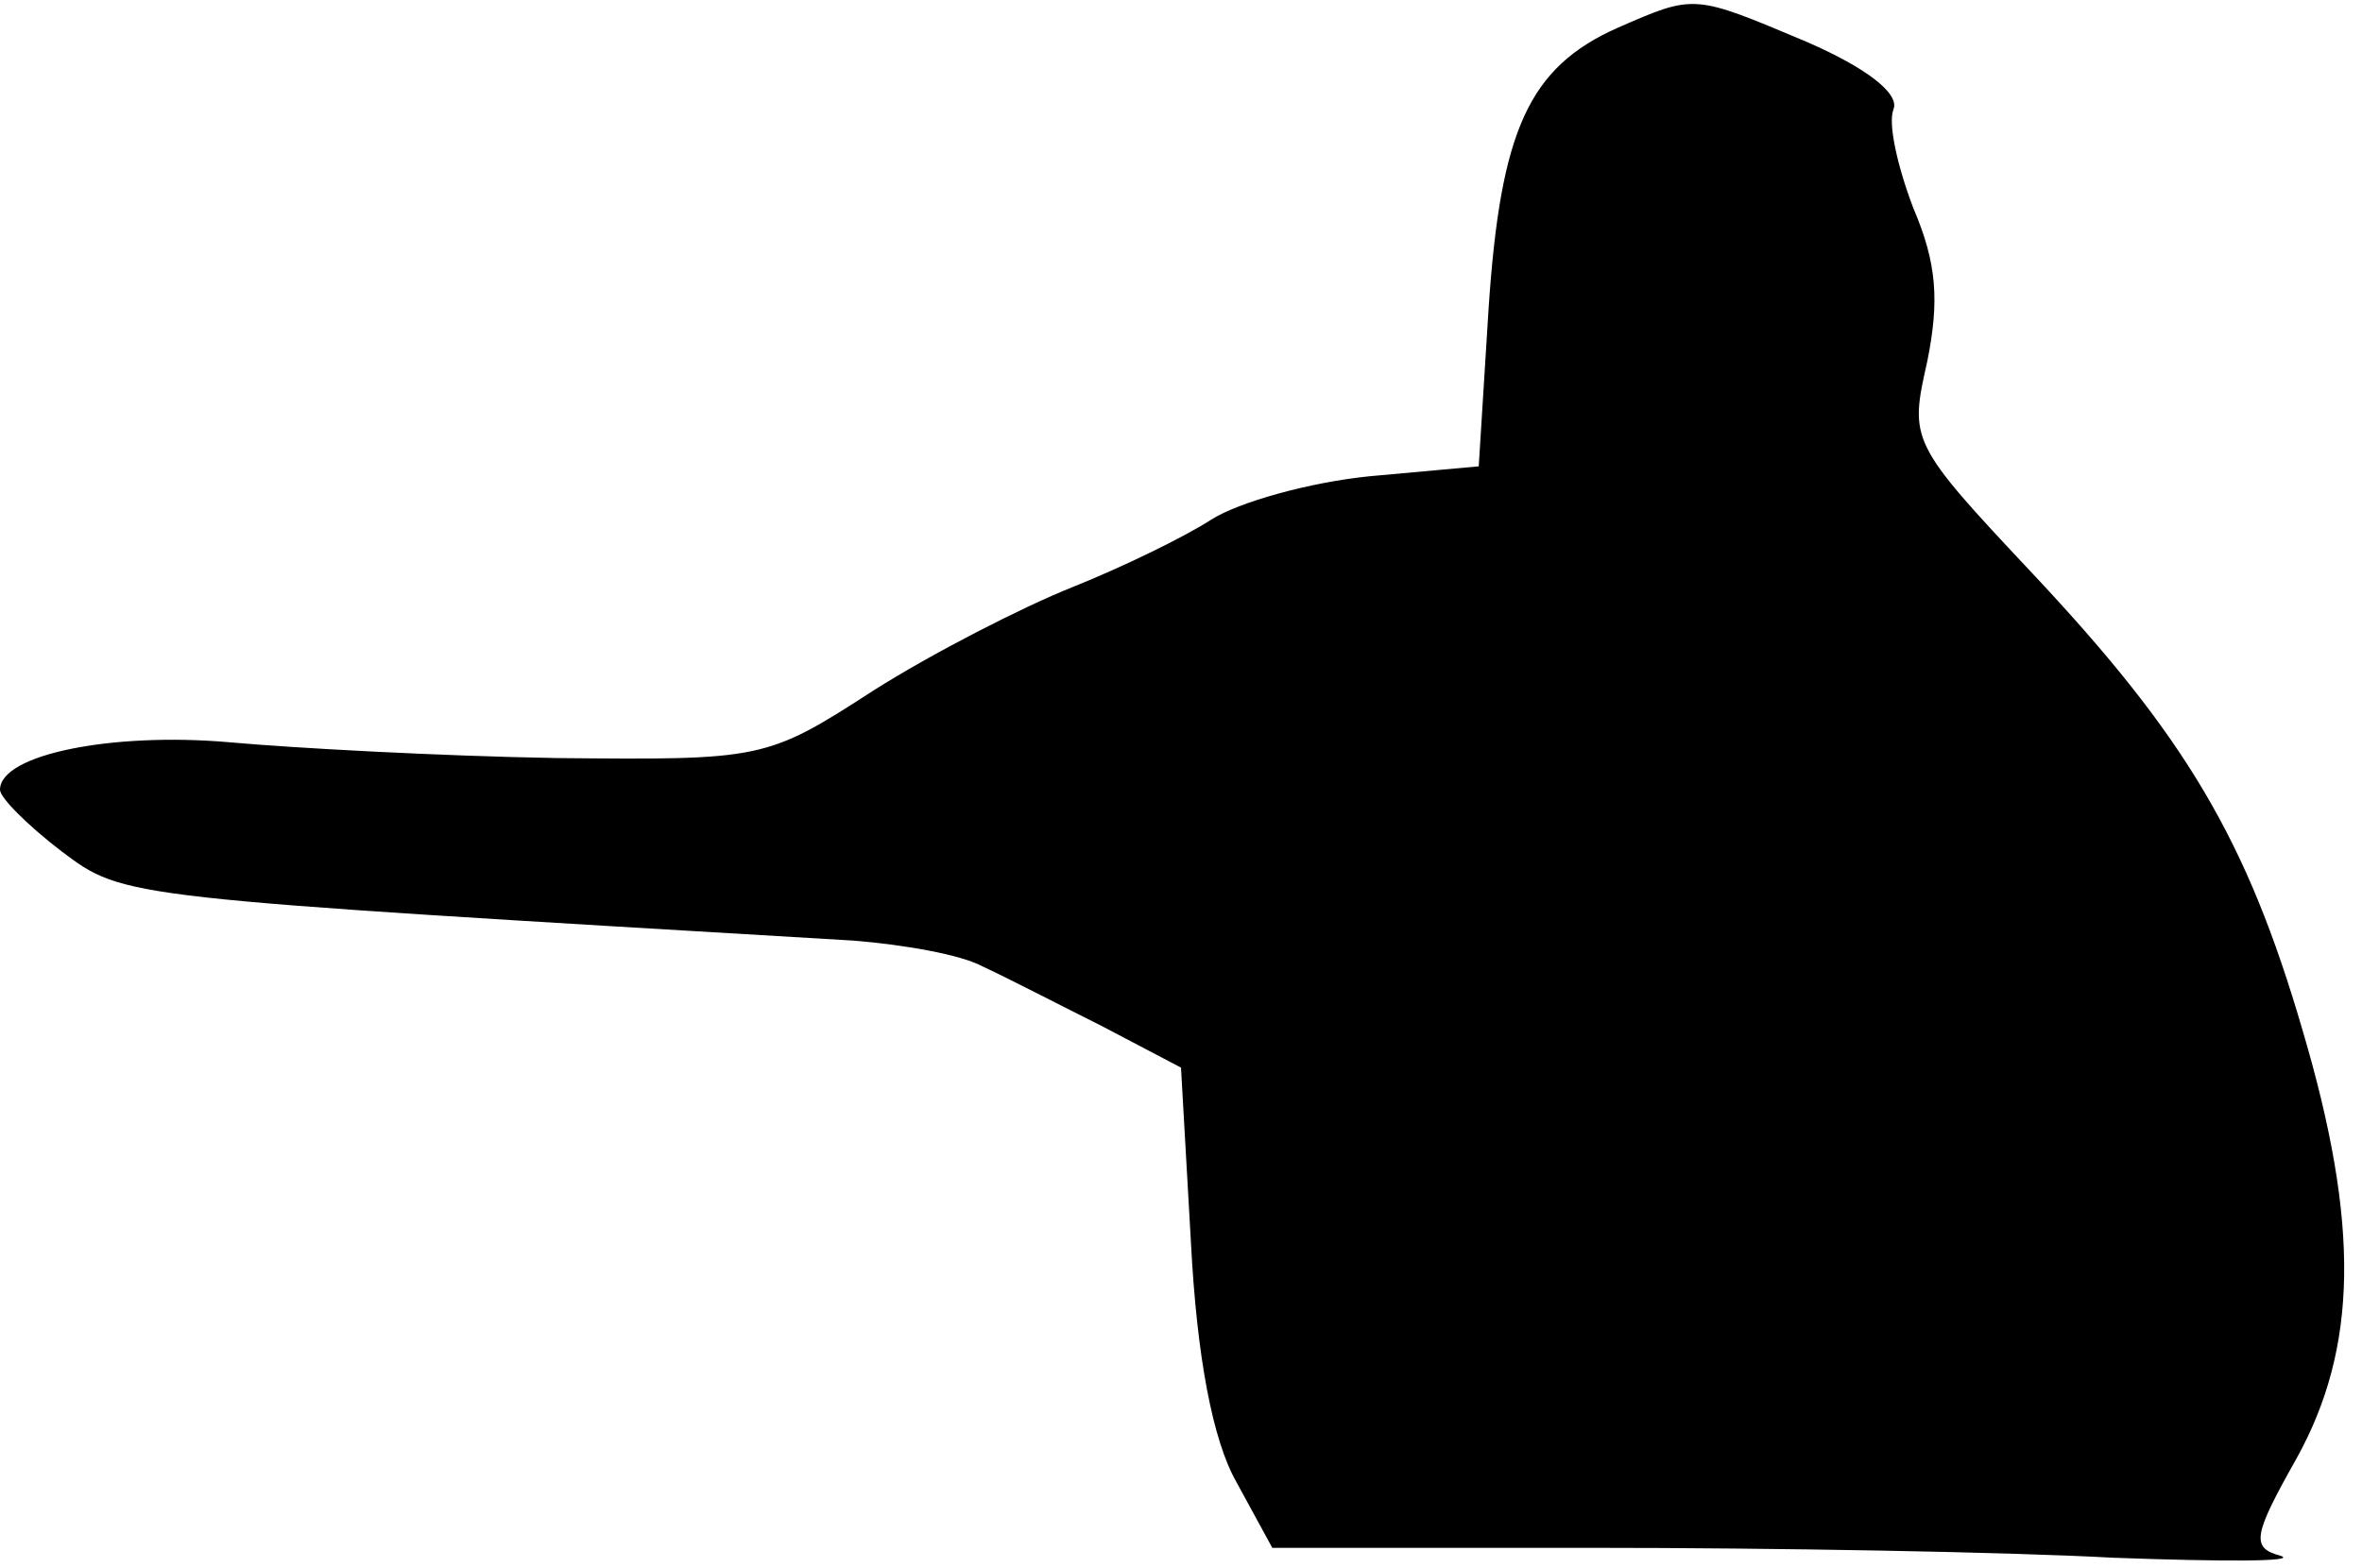 <?xml version="1.0" standalone="no"?>
<!DOCTYPE svg PUBLIC "-//W3C//DTD SVG 20010904//EN"
 "http://www.w3.org/TR/2001/REC-SVG-20010904/DTD/svg10.dtd">
<svg version="1.0" xmlns="http://www.w3.org/2000/svg"
 width="119pt" height="79pt" viewBox="0 0 119 79"
 preserveAspectRatio="xMidYMid meet">
<g transform="translate(0,79) scale(0.1,-0.1)"
fill="#000000" stroke="none">
<path fill="#000000" stroke="none" d="M815 776 c-45 -20 -59 -52 -65 -141
l-5 -80 -55 -5 c-30 -3 -66 -13 -80 -22 -14 -9 -45 -24 -70 -34 -25 -10 -70
-33 -100 -52 -54 -35 -56 -35 -160 -34 -58 1 -132 5 -165 8 -58 5 -115 -6
-115 -24 0 -4 14 -18 31 -31 32 -24 29 -23 399 -45 25 -2 54 -7 65 -13 11 -5
38 -19 60 -30 l40 -21 5 -88 c3 -58 11 -100 23 -121 l18 -33 162 0 c89 0 207
-2 262 -5 55 -2 93 -2 84 1 -15 4 -14 10 8 49 31 56 32 118 3 216 -28 96 -59
148 -136 230 -62 66 -62 67 -53 107 6 30 5 49 -7 77 -8 21 -13 43 -10 50 3 8
-14 21 -44 34 -57 24 -56 24 -95 7z"/>
</g>
</svg>
